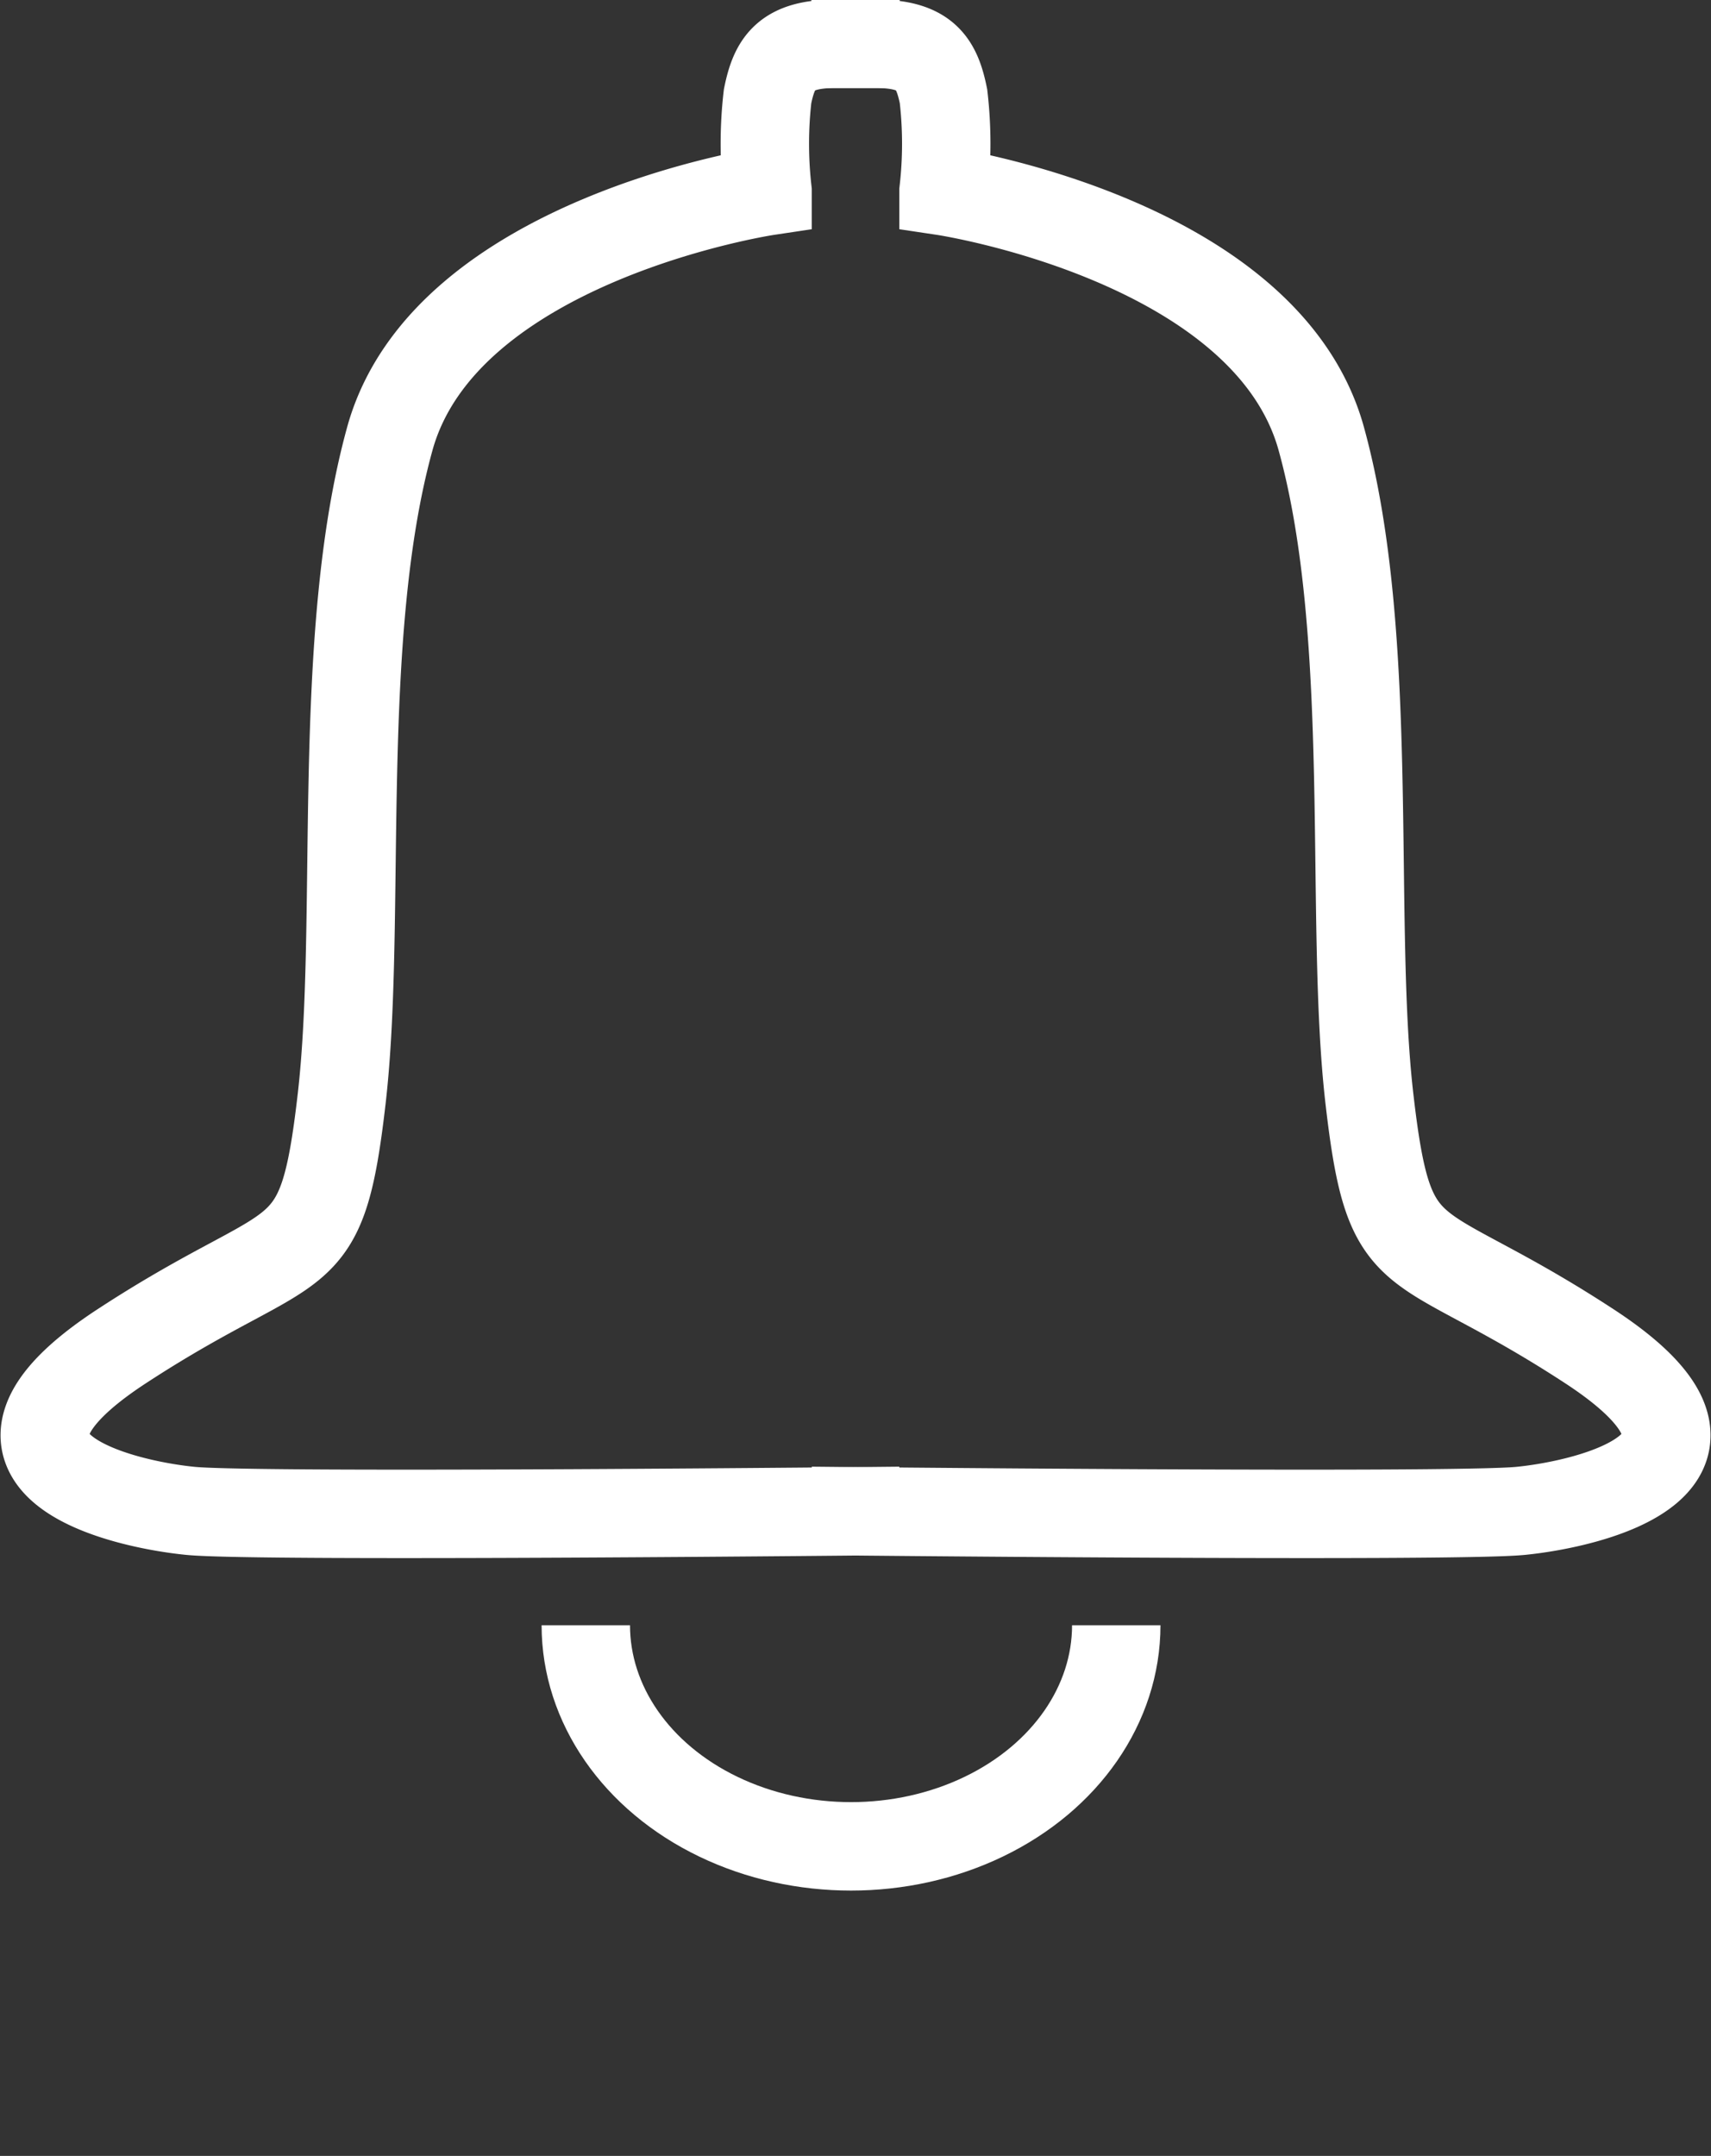 <svg xmlns="http://www.w3.org/2000/svg" xmlns:xlink="http://www.w3.org/1999/xlink" width="19.353" height="24.376" viewBox="0 0 19.353 24.376">
  <rect x="0" y="0" width="19.353" height="24.376" fill="#333333" stroke="none"/>
  <defs>
    <clipPath id="clip-path">
      <rect id="Rectangle_35" data-name="Rectangle 35" width="11" height="6" transform="translate(250 572)" fill="none" stroke="#fff" stroke-width="1"/>
    </clipPath>
  </defs>
  <g id="notification_icon" transform="translate(0.507 0.5)">
    <g id="Component_92_1" data-name="Component 92 – 1">
      <path id="Path_115" data-name="Path 115" d="M277.051,575.707s-7.244.076-8.021,0-2.8-.542-.777-1.863,2.253-.777,2.486-2.8-.078-5.206.544-7.459,4.273-2.8,4.273-2.8a4.654,4.654,0,0,1,0-1.072c.077-.381.207-.594.77-.594h.724" transform="translate(-267.381 -559.124)" fill="none" stroke="#fff" stroke-width="1"/>
      <path id="Path_116" data-name="Path 116" d="M267.381,575.707s7.244.076,8.021,0,2.8-.542.777-1.863-2.253-.777-2.486-2.8.078-5.206-.544-7.459-4.273-2.8-4.273-2.8a4.654,4.654,0,0,0,0-1.072c-.077-.381-.207-.594-.77-.594h-.724" transform="translate(-258.711 -559.124)" fill="none" stroke="#fff" stroke-width="1"/>
    </g>
    <g id="Mask_Group_17" data-name="Mask Group 17" transform="translate(264.619 595.876) rotate(180)" clip-path="url(#clip-path)">
      <g id="Ellipse_10" data-name="Ellipse 10" transform="translate(252 575)" fill="none" stroke="#fff" stroke-width="1">
        <ellipse cx="3.5" cy="3" rx="3.5" ry="3" stroke="none"/>
        <ellipse cx="3.5" cy="3" rx="3" ry="2.5" fill="none"/>
      </g>
    </g>
  </g>
</svg>
